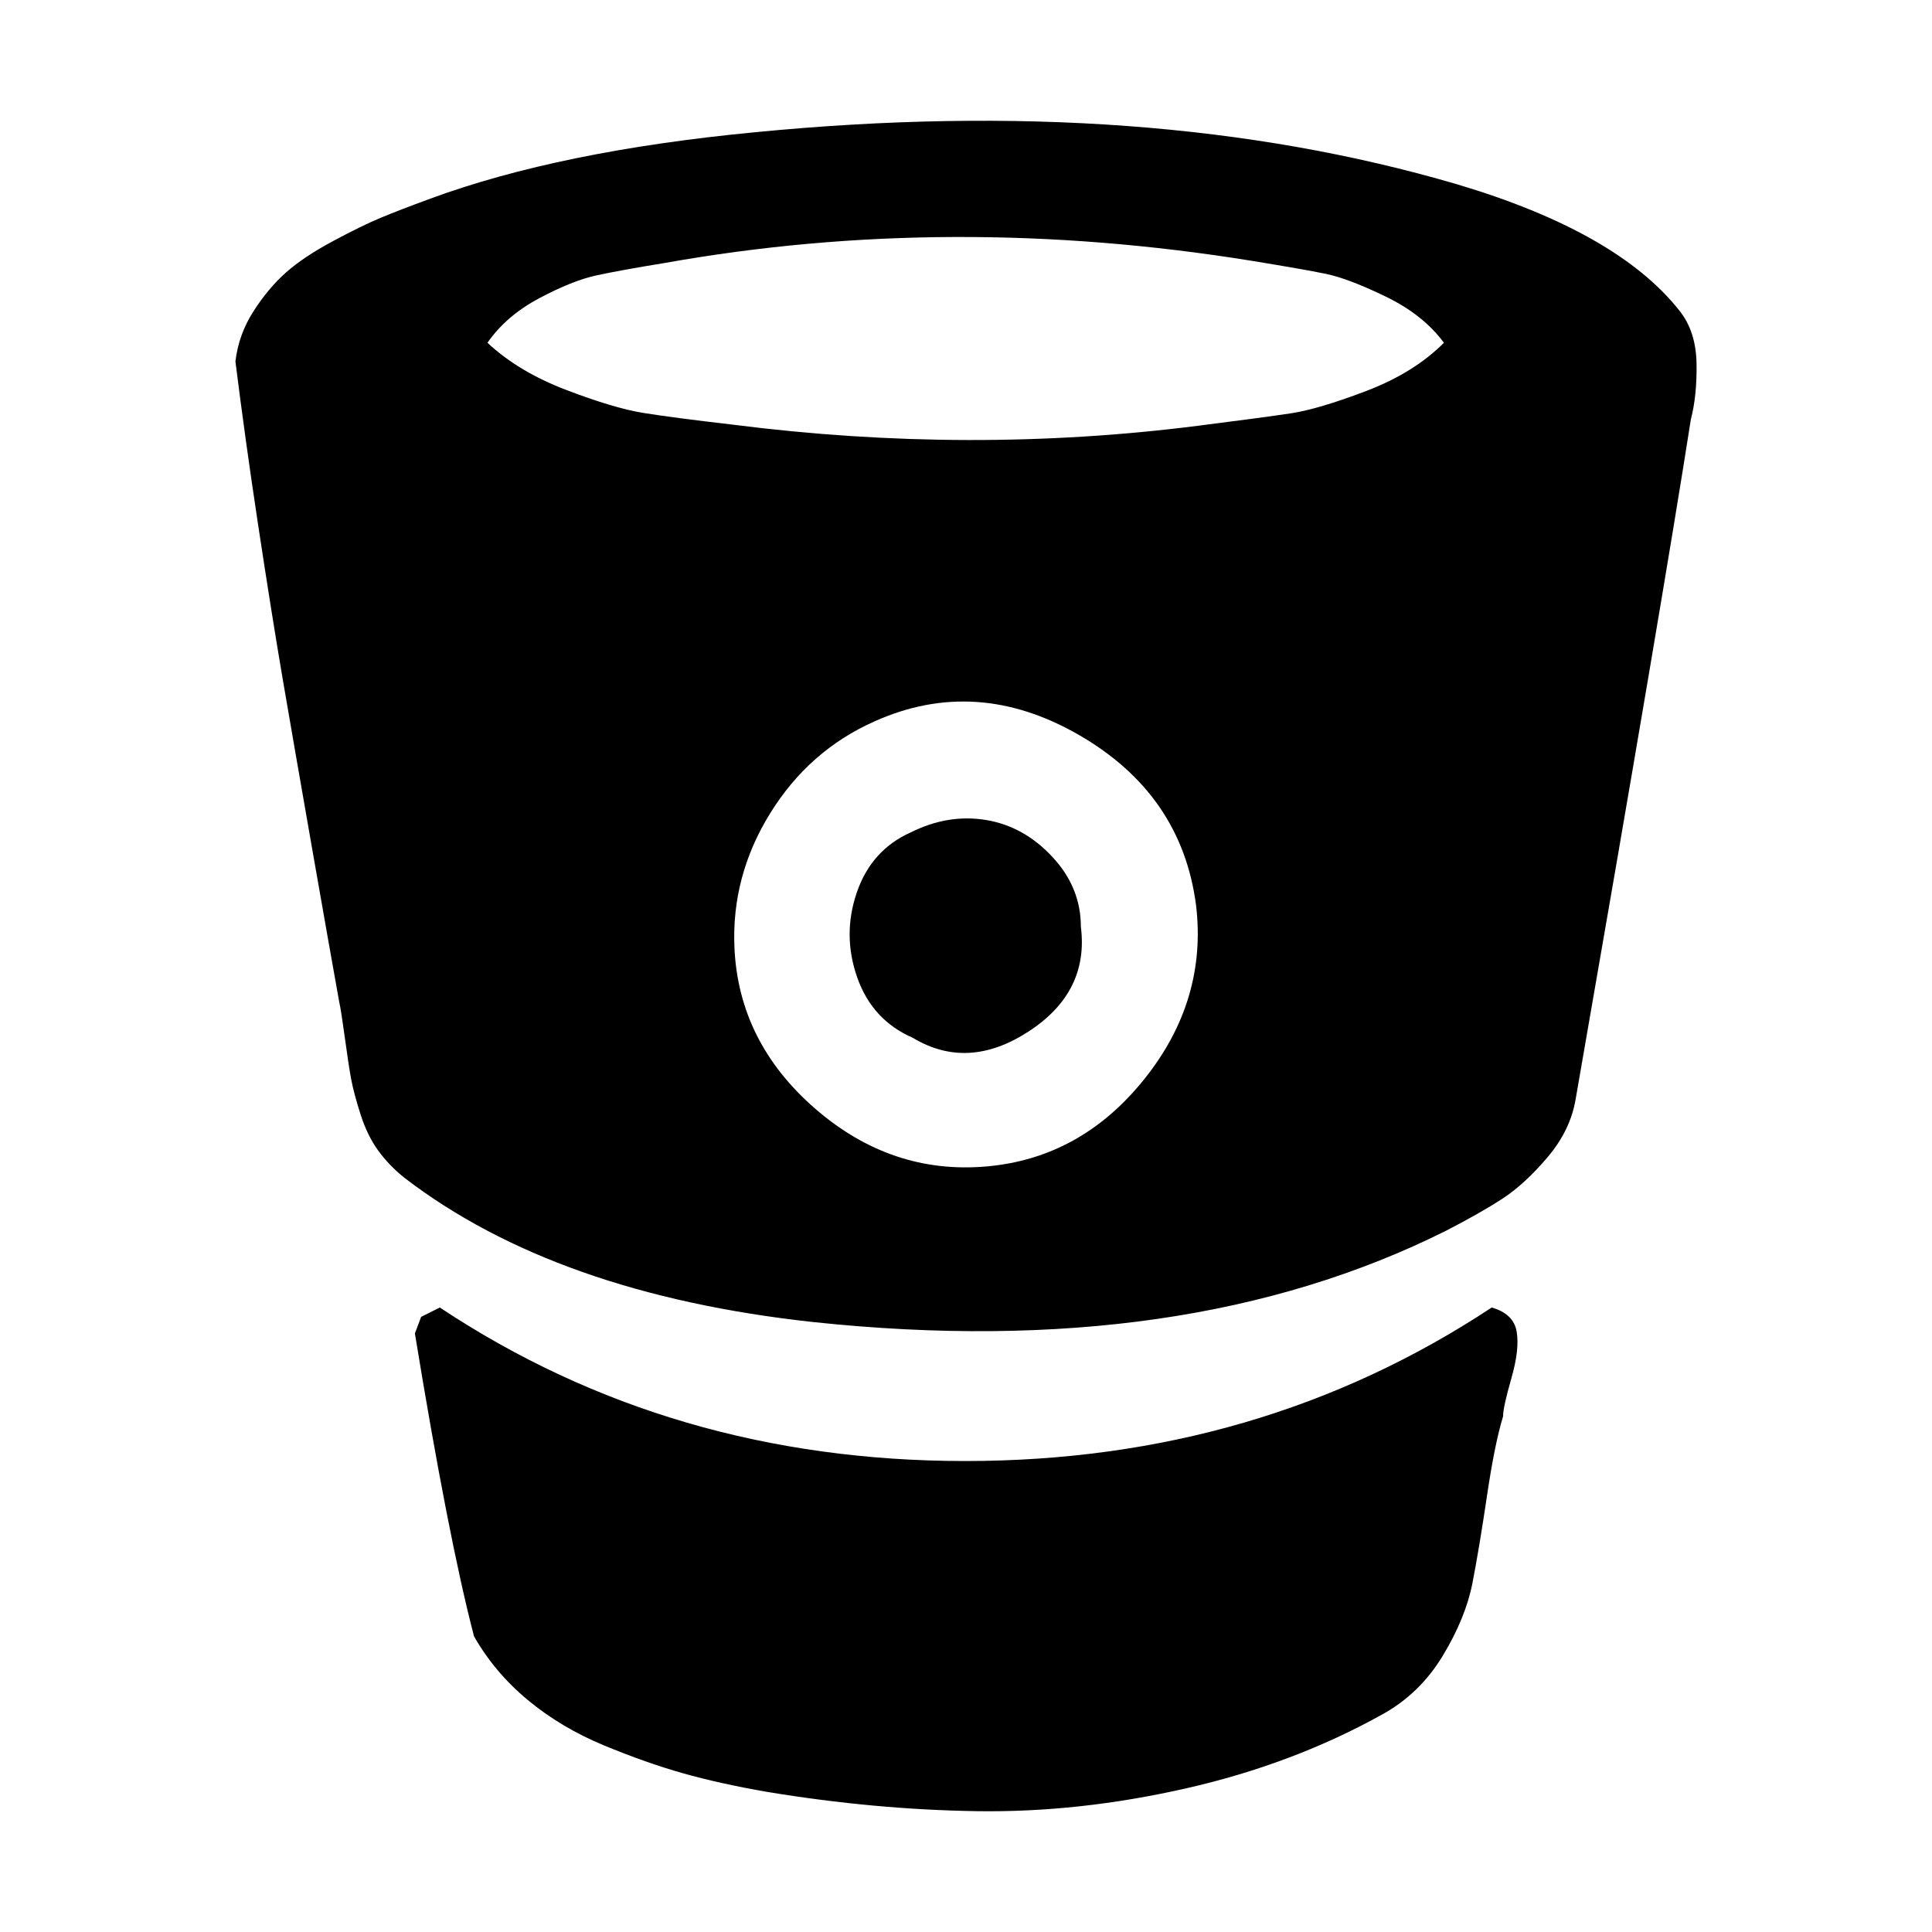 <svg xmlns="http://www.w3.org/2000/svg" viewBox="0 0 48 48">
<path d="M26.854,23.026c0.137,1.082-0.296,1.95-1.302,2.603c-1.005,0.653-1.963,0.704-2.874,0.155
	c-0.67-0.292-1.13-0.79-1.379-1.495s-0.253-1.409-0.013-2.113c0.241-0.704,0.687-1.203,1.34-1.495
	c0.619-0.309,1.241-0.412,1.869-0.309c0.627,0.103,1.177,0.408,1.649,0.915C26.618,21.794,26.854,22.374,26.854,23.026z
	 M29.715,22.485c-0.241-1.838-1.211-3.247-2.912-4.227c-1.701-0.979-3.393-1.091-5.077-0.335c-1.082,0.481-1.946,1.241-2.59,2.281
	c-0.644,1.039-0.941,2.152-0.889,3.338c0.069,1.564,0.735,2.895,1.997,3.995c1.263,1.1,2.685,1.581,4.265,1.443
	c1.564-0.137,2.869-0.859,3.917-2.165C29.474,25.509,29.904,24.066,29.715,22.485z M35.874,8.516
	C35.531,8.052,35.05,7.67,34.431,7.37s-1.117-0.49-1.495-0.567c-0.378-0.077-0.988-0.185-1.83-0.322
	c-5-0.808-9.862-0.79-14.587,0.052c-0.739,0.12-1.306,0.223-1.701,0.309S13.95,7.116,13.4,7.408
	c-0.55,0.292-0.979,0.661-1.289,1.108c0.515,0.481,1.168,0.872,1.959,1.173c0.79,0.301,1.422,0.49,1.894,0.567
	s1.224,0.176,2.255,0.296c3.917,0.498,7.766,0.507,11.546,0.026c1.082-0.137,1.851-0.241,2.307-0.309
	c0.455-0.069,1.078-0.253,1.869-0.554C34.732,9.414,35.376,9.015,35.874,8.516z M37.343,35.191
	c-0.137,0.447-0.271,1.104-0.399,1.972c-0.129,0.868-0.249,1.589-0.361,2.165s-0.357,1.177-0.735,1.804
	c-0.378,0.627-0.876,1.113-1.495,1.456c-1.478,0.825-3.106,1.439-4.884,1.843c-1.778,0.404-3.514,0.593-5.206,0.567
	c-1.692-0.026-3.423-0.185-5.193-0.477c-0.79-0.137-1.491-0.292-2.1-0.464s-1.267-0.404-1.972-0.696
	c-0.704-0.292-1.332-0.666-1.881-1.121c-0.55-0.455-0.997-0.984-1.34-1.585c-0.43-1.649-0.919-4.158-1.469-7.526l0.155-0.412
	l0.464-0.232c3.832,2.543,8.183,3.814,13.054,3.814s9.231-1.271,13.08-3.814c0.361,0.103,0.567,0.301,0.619,0.593
	c0.052,0.292,0.009,0.679-0.129,1.16S37.343,35.037,37.343,35.191z M42.008,10.424c-0.447,2.869-1.4,8.496-2.861,16.881
	c-0.086,0.515-0.318,0.997-0.696,1.443c-0.378,0.447-0.752,0.79-1.121,1.031c-0.369,0.241-0.838,0.507-1.405,0.799
	c-4.33,2.165-9.57,2.921-15.721,2.268c-4.261-0.464-7.646-1.658-10.154-3.582c-0.258-0.206-0.477-0.434-0.657-0.683
	c-0.18-0.249-0.326-0.55-0.438-0.902s-0.189-0.644-0.232-0.876s-0.094-0.571-0.155-1.018s-0.107-0.747-0.142-0.902
	c-0.155-0.859-0.382-2.148-0.683-3.866c-0.301-1.718-0.541-3.106-0.722-4.162c-0.18-1.057-0.382-2.324-0.606-3.801
	S6.004,10.217,5.849,8.98C5.901,8.534,6.051,8.117,6.3,7.73c0.249-0.387,0.52-0.709,0.812-0.966c0.292-0.258,0.679-0.515,1.16-0.773
	s0.876-0.451,1.186-0.58c0.309-0.129,0.722-0.288,1.237-0.477c2.148-0.79,4.837-1.34,8.067-1.649
	c6.512-0.636,12.319-0.206,17.422,1.289c2.663,0.79,4.51,1.838,5.541,3.144C42,8.061,42.141,8.499,42.15,9.032
	C42.159,9.564,42.111,10.028,42.008,10.424z"/>
</svg>
